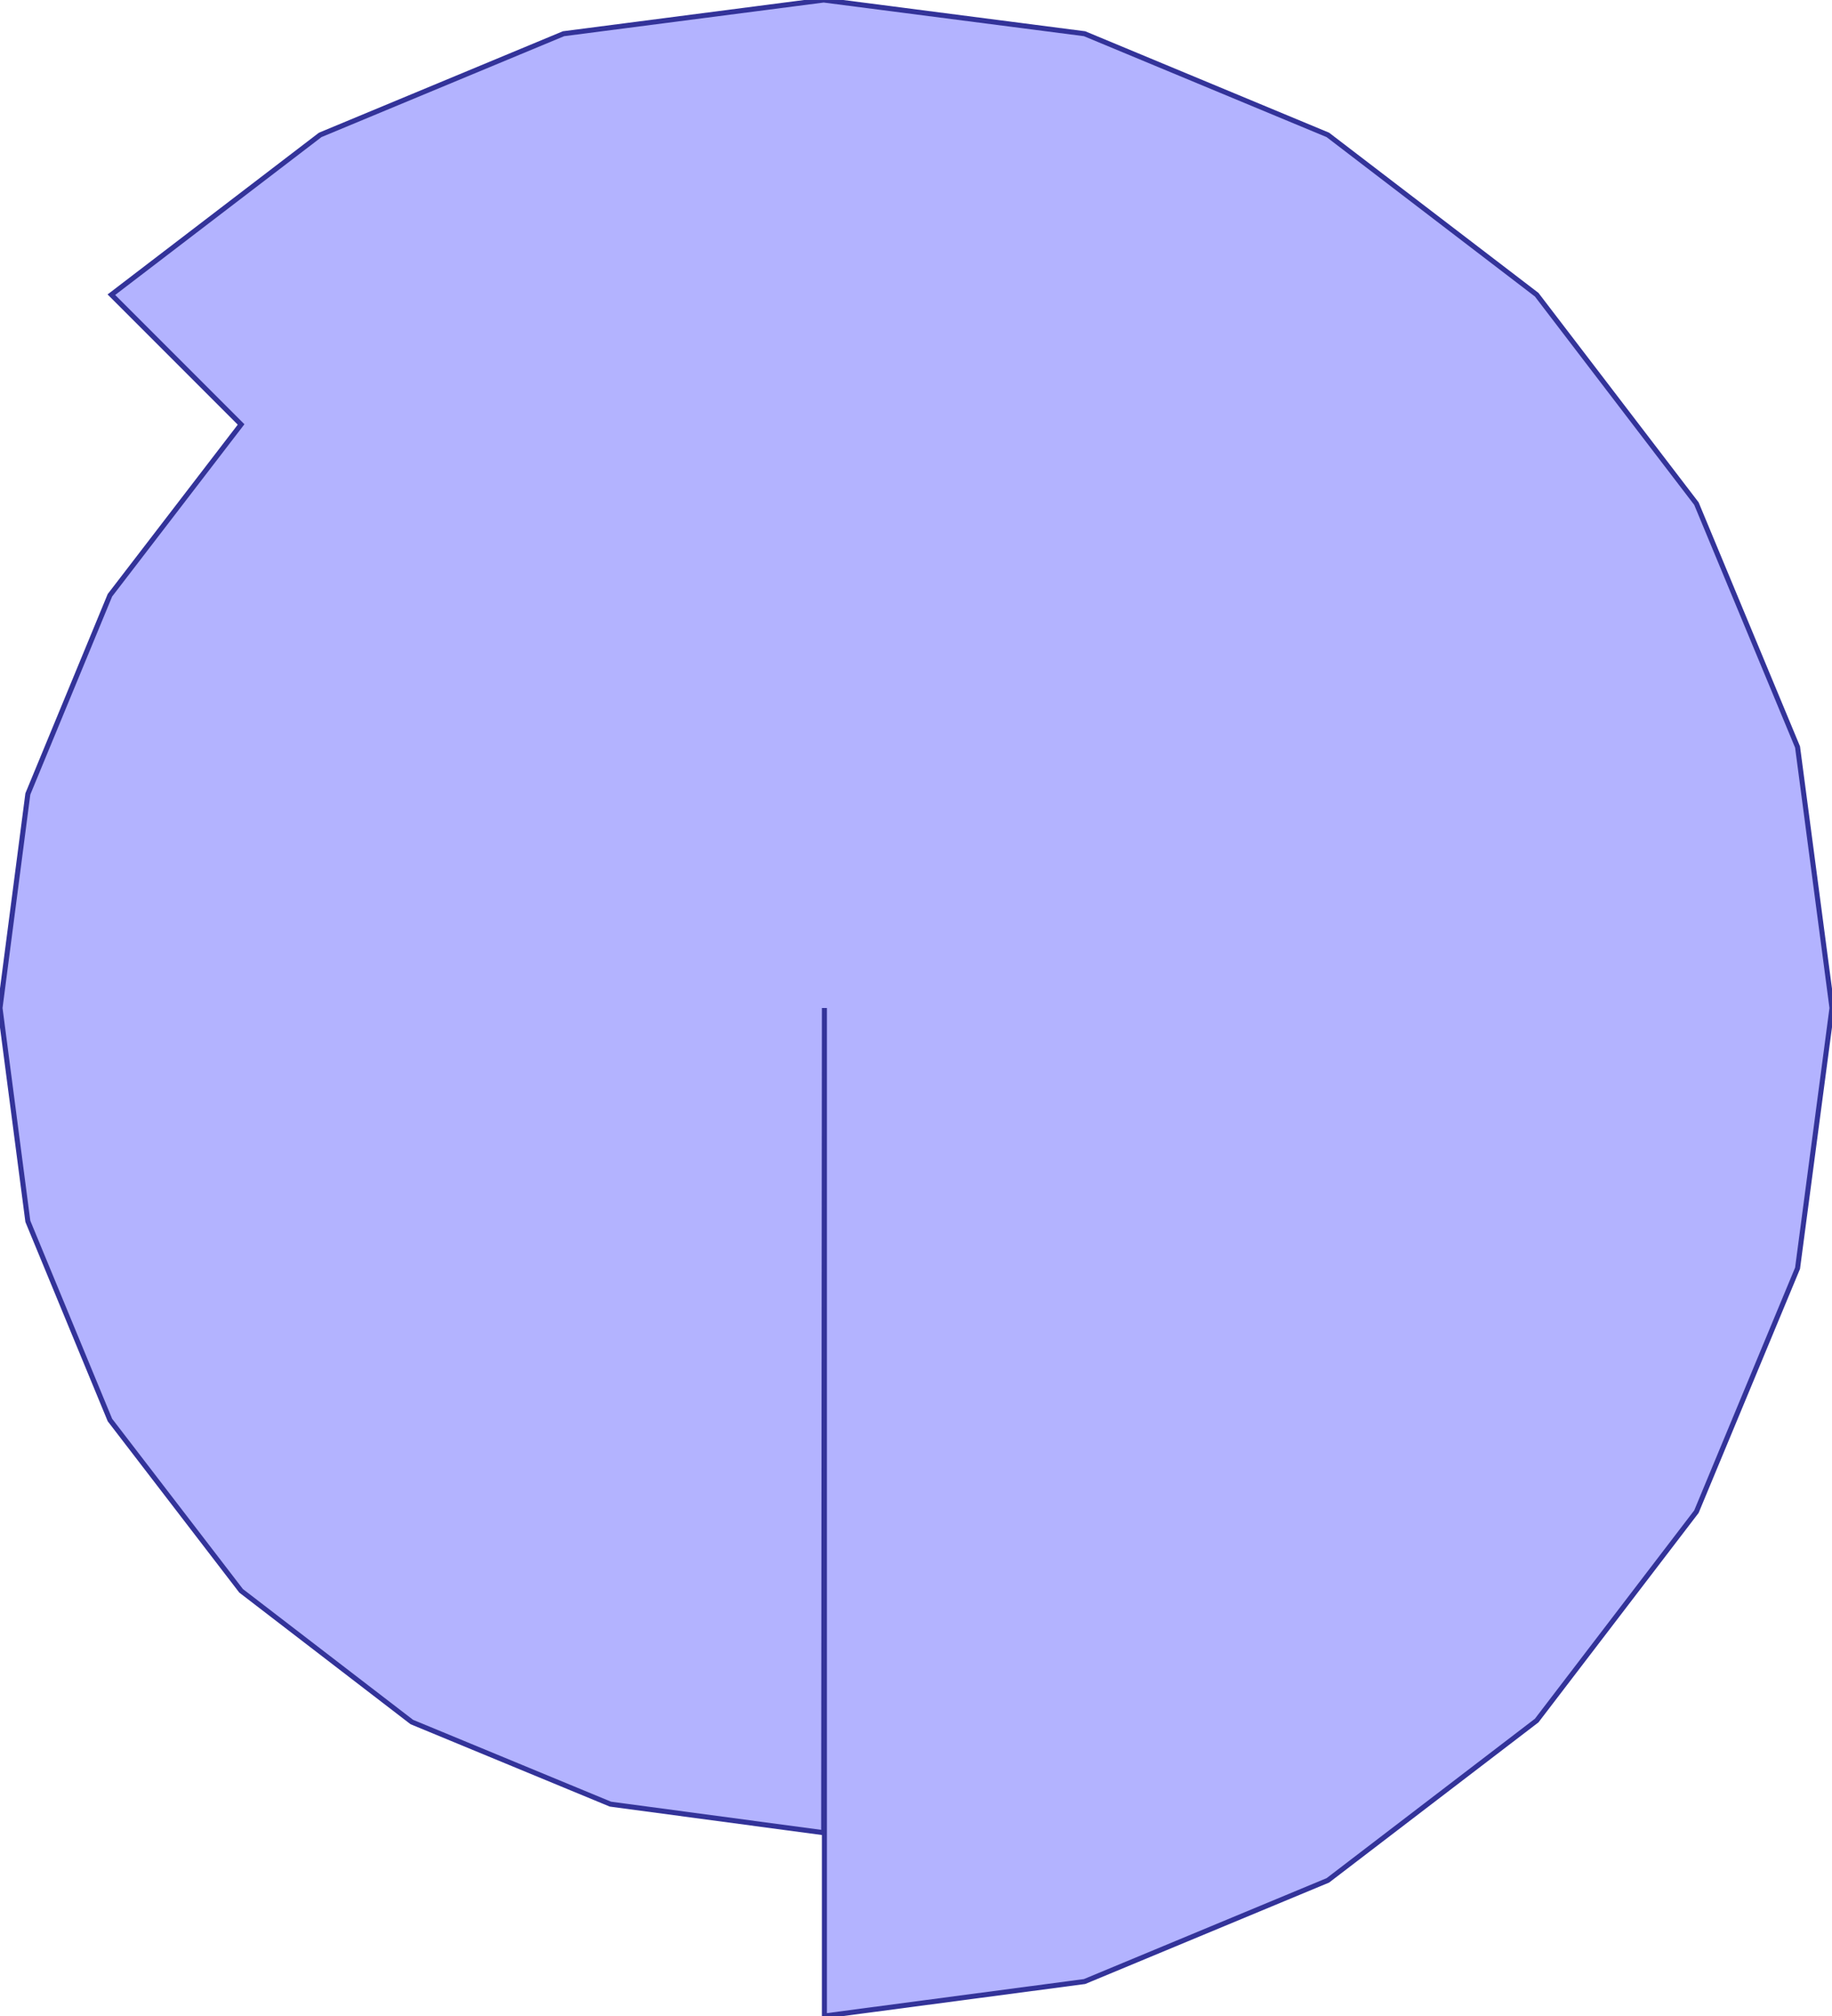 <?xml version="1.0" standalone="no"?>
<!DOCTYPE svg PUBLIC "-//W3C//DTD SVG 1.1//EN"
"http://www.w3.org/Graphics/SVG/1.1/DTD/svg11.dtd">
<svg  version="1.1" xmlns="http://www.w3.org/2000/svg" xmlns:xlink="http://www.w3.org/1999/xlink" viewBox="0 0 2500 2750">
<g title="A + B (CGAL EPECK)" fill-rule="evenodd">
<path d="M 152,402 L 437,184 L 769,46 L 1124,-0 L 1480,46 L 1812,184 L 2097,402 L 2315,687 L 2453,1019 L 2500,1375 L 2453,1730 L 2315,2062 L 2097,2347 L 1812,2565 L 1480,2703 L 1125,2750 L 1125,1375 L 1124,2500 L 833,2461 L 562,2349 L 329,2170 L 150,1937 L 38,1666 L -0,1375 L 38,1083 L 150,812 L 329,579 L 152,402 z" style="fill-opacity:0.3;fill:rgb(0,0,255);stroke:rgb(51,51,153);stroke-width:6.875" />
</g></svg>